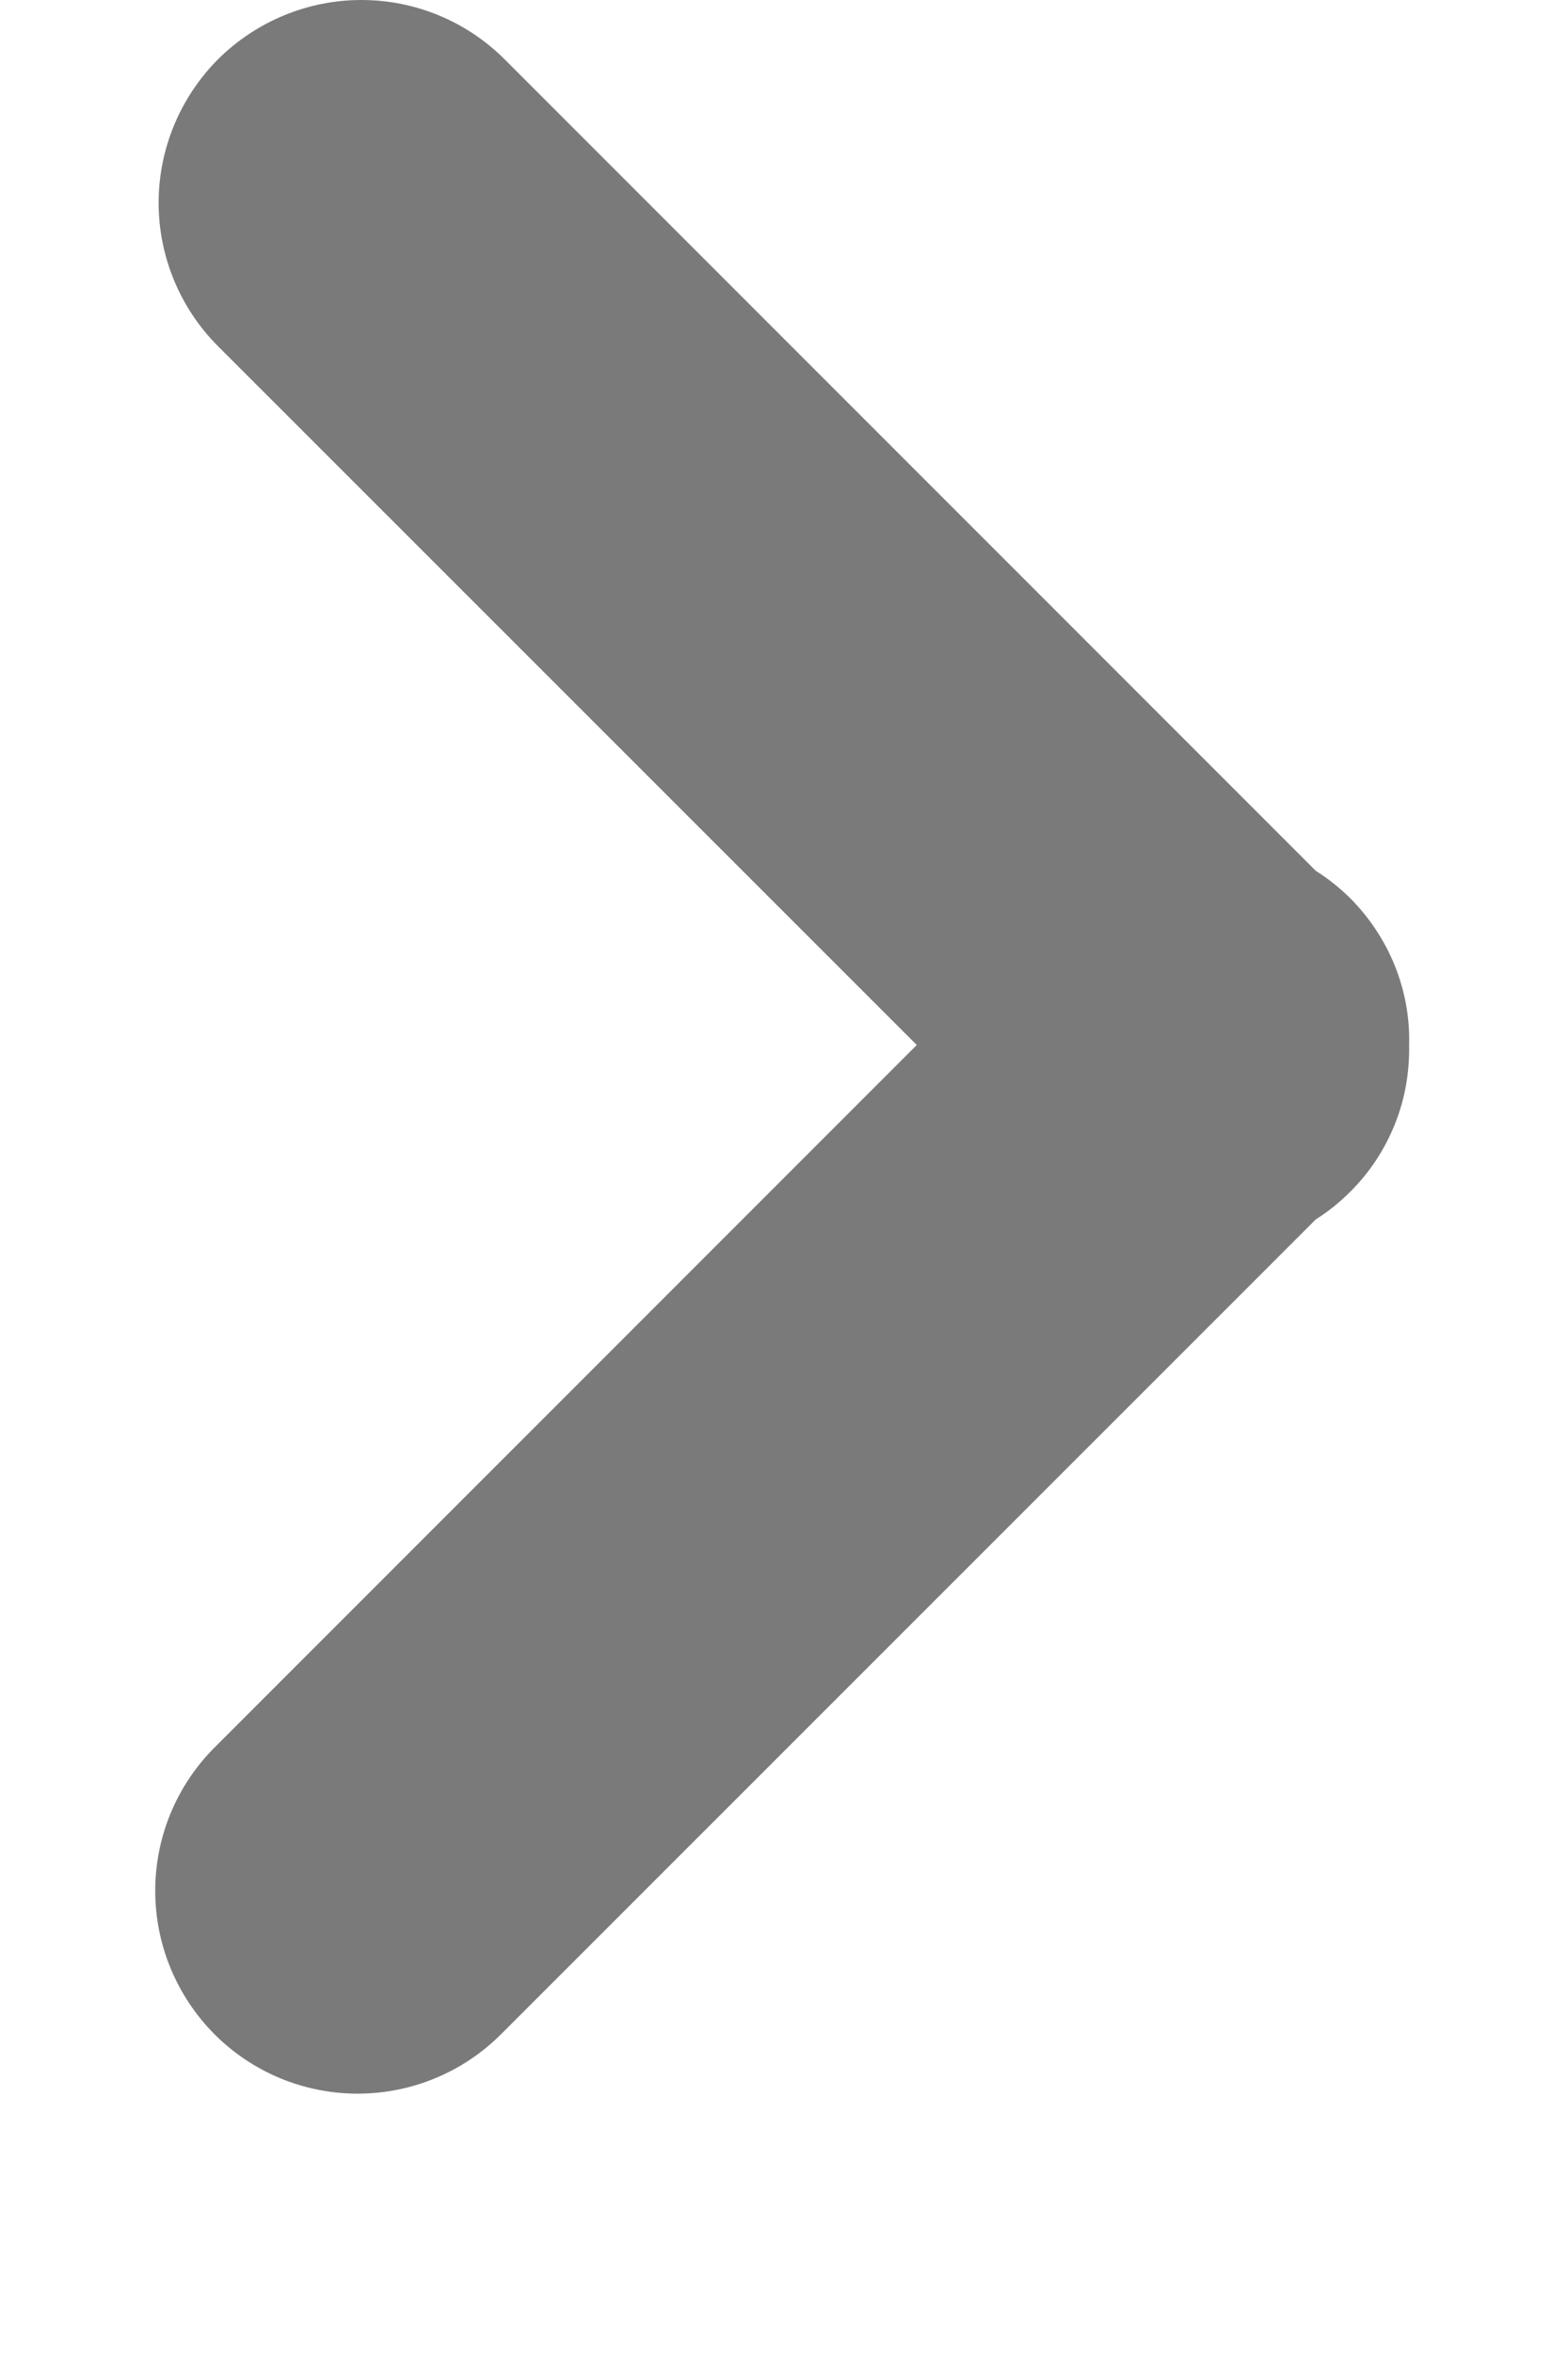 <svg width="6" height="9" viewBox="0 0 6 9" fill="none" xmlns="http://www.w3.org/2000/svg">
<path d="M5.166 3.435C5.126 3.396 5.083 3.361 5.035 3.331L1.931 0.227C1.786 0.082 1.589 -1.34669e-05 1.383 1.66471e-09C1.177 1.34702e-05 0.98 0.082 0.834 0.227C0.689 0.373 0.607 0.57 0.607 0.776C0.607 0.981 0.689 1.179 0.834 1.324L3.508 3.997L0.821 6.684C0.675 6.83 0.594 7.027 0.594 7.232C0.594 7.334 0.614 7.435 0.653 7.529C0.692 7.623 0.749 7.709 0.821 7.781C0.893 7.853 0.978 7.91 1.072 7.949C1.166 7.988 1.267 8.008 1.369 8.008C1.575 8.008 1.772 7.926 1.917 7.781L5.035 4.664C5.083 4.634 5.126 4.599 5.166 4.559C5.24 4.486 5.298 4.398 5.337 4.301C5.376 4.205 5.394 4.101 5.392 3.997C5.395 3.893 5.376 3.79 5.337 3.693C5.298 3.597 5.24 3.509 5.166 3.435Z" fill="#7A7A7A"/>
</svg>
